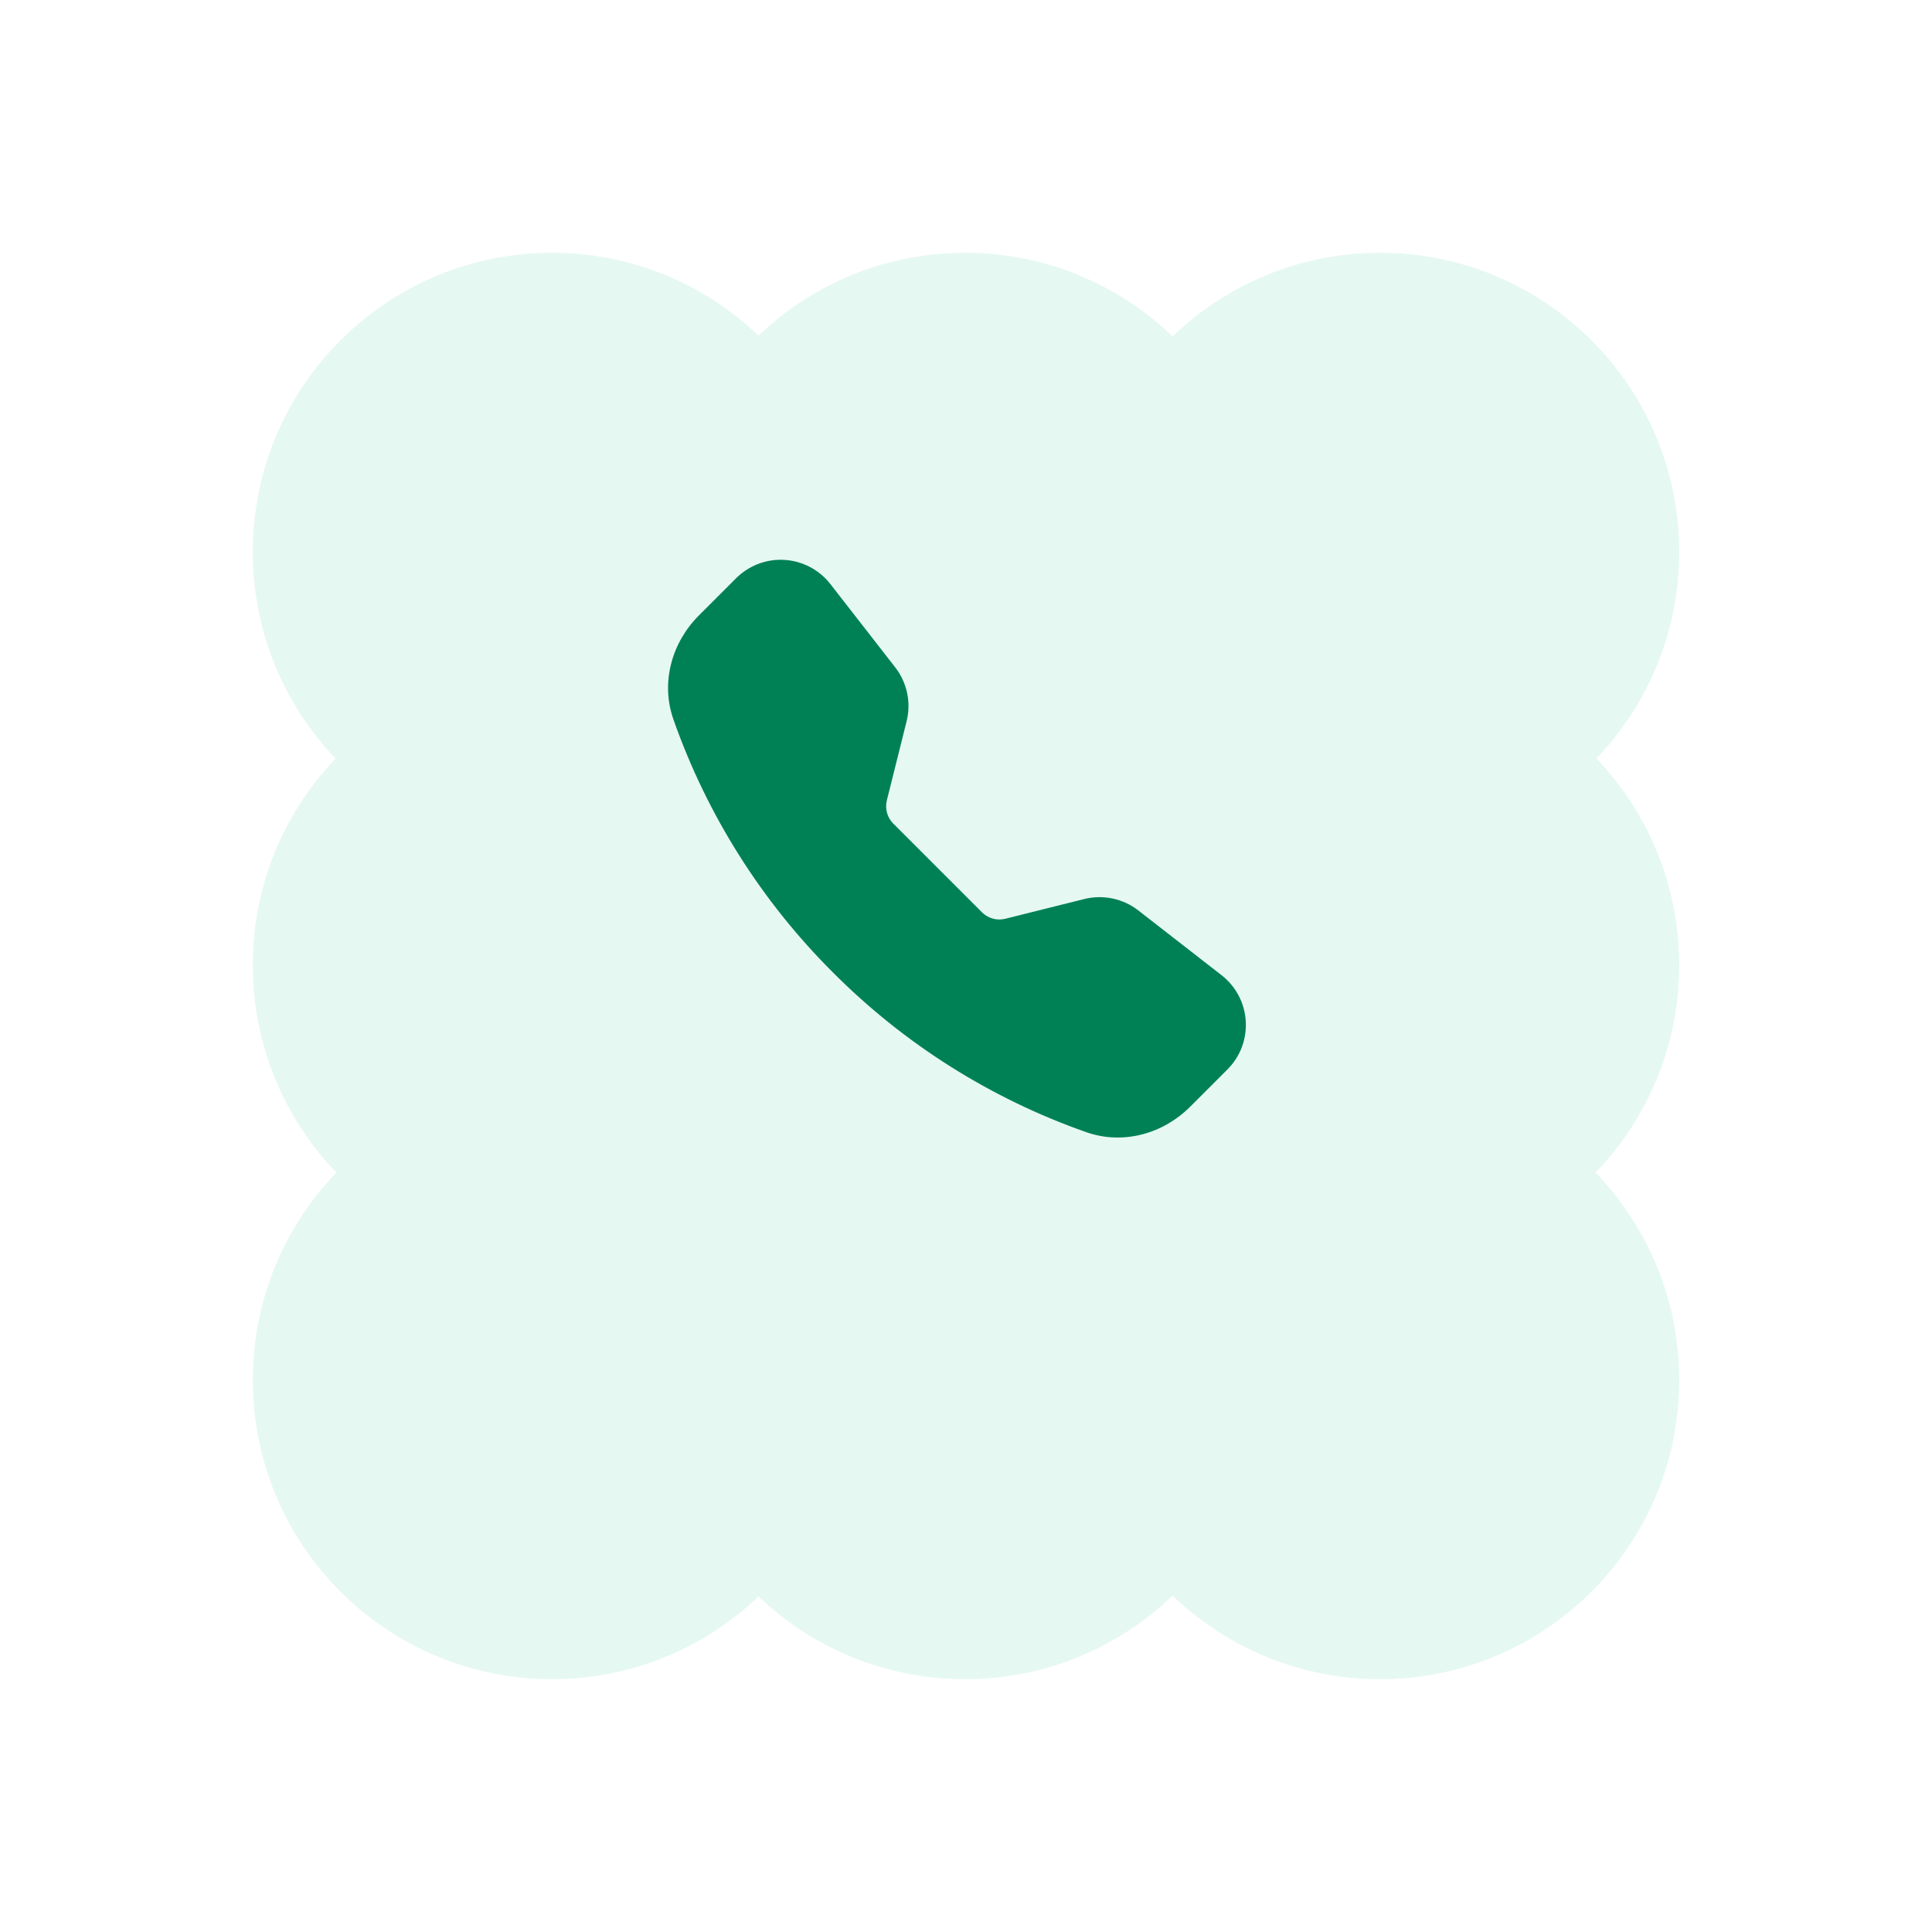 <svg width="107" height="107" viewBox="0 0 107 107" fill="none" xmlns="http://www.w3.org/2000/svg">
<g filter="url(#filter0_d_2176_3422)">
<path fill-rule="evenodd" clip-rule="evenodd" d="M30.569 89C35.006 89 39.036 87.256 42.01 84.416C44.984 87.256 49.014 89 53.451 89C57.912 89 61.962 87.237 64.941 84.369C67.92 87.237 71.969 89 76.431 89C85.582 89 93 81.582 93 72.431C93 67.969 91.237 63.92 88.369 60.941C91.237 57.962 93 53.913 93 49.451C93 45.014 91.256 40.984 88.416 38.01C91.256 35.036 93 31.006 93 26.569C93 17.418 85.582 10 76.431 10C71.969 10 67.92 11.763 64.941 14.631C61.962 11.763 57.912 10 53.451 10C49.014 10 44.984 11.744 42.01 14.584C39.036 11.744 35.006 10 30.569 10C21.418 10 14 17.418 14 26.569C14 31.006 15.744 35.036 18.584 38.01C15.744 40.984 14 45.014 14 49.451C14 53.913 15.763 57.962 18.631 60.941C15.763 63.92 14 67.969 14 72.431C14 81.582 21.418 89 30.569 89Z" fill="#E6F8F2"/>
</g>
<g clip-path="url(#clip0_2176_3422)">
<path fill-rule="evenodd" clip-rule="evenodd" d="M40.77 32.022C41.12 31.673 41.54 31.402 42.003 31.227C42.465 31.052 42.96 30.978 43.453 31.009C43.947 31.04 44.428 31.175 44.866 31.406C45.303 31.637 45.686 31.958 45.99 32.348L49.58 36.96C50.238 37.806 50.47 38.908 50.21 39.948L49.116 44.328C49.06 44.555 49.063 44.793 49.125 45.018C49.188 45.243 49.307 45.449 49.472 45.614L54.386 50.528C54.552 50.694 54.758 50.813 54.983 50.875C55.209 50.938 55.447 50.941 55.674 50.884L60.052 49.79C60.565 49.663 61.101 49.653 61.618 49.762C62.136 49.871 62.622 50.096 63.04 50.42L67.652 54.008C69.31 55.298 69.462 57.748 67.978 59.23L65.91 61.298C64.43 62.778 62.218 63.428 60.156 62.702C54.877 60.847 50.085 57.826 46.136 53.862C42.173 49.914 39.151 45.122 37.296 39.844C36.572 37.784 37.222 35.57 38.702 34.09L40.77 32.022Z" fill="#008155"/>
</g>
<defs>
<filter id="filter0_d_2176_3422" x="0.9" y="0.9" width="105.2" height="105.2" filterUnits="userSpaceOnUse" color-interpolation-filters="sRGB">
<feFlood flood-opacity="0" result="BackgroundImageFix"/>
<feColorMatrix in="SourceAlpha" type="matrix" values="0 0 0 0 0 0 0 0 0 0 0 0 0 0 0 0 0 0 127 0" result="hardAlpha"/>
<feOffset dy="4"/>
<feGaussianBlur stdDeviation="6.55"/>
<feComposite in2="hardAlpha" operator="out"/>
<feColorMatrix type="matrix" values="0 0 0 0 0.957 0 0 0 0 0.357 0 0 0 0 0.487 0 0 0 0.1 0"/>
<feBlend mode="normal" in2="BackgroundImageFix" result="effect1_dropShadow_2176_3422"/>
<feBlend mode="normal" in="SourceGraphic" in2="effect1_dropShadow_2176_3422" result="shape"/>
</filter>
<clipPath id="clip0_2176_3422">
<rect width="32" height="32" fill="white" transform="translate(37 31)"/>
</clipPath>
</defs>
</svg>
